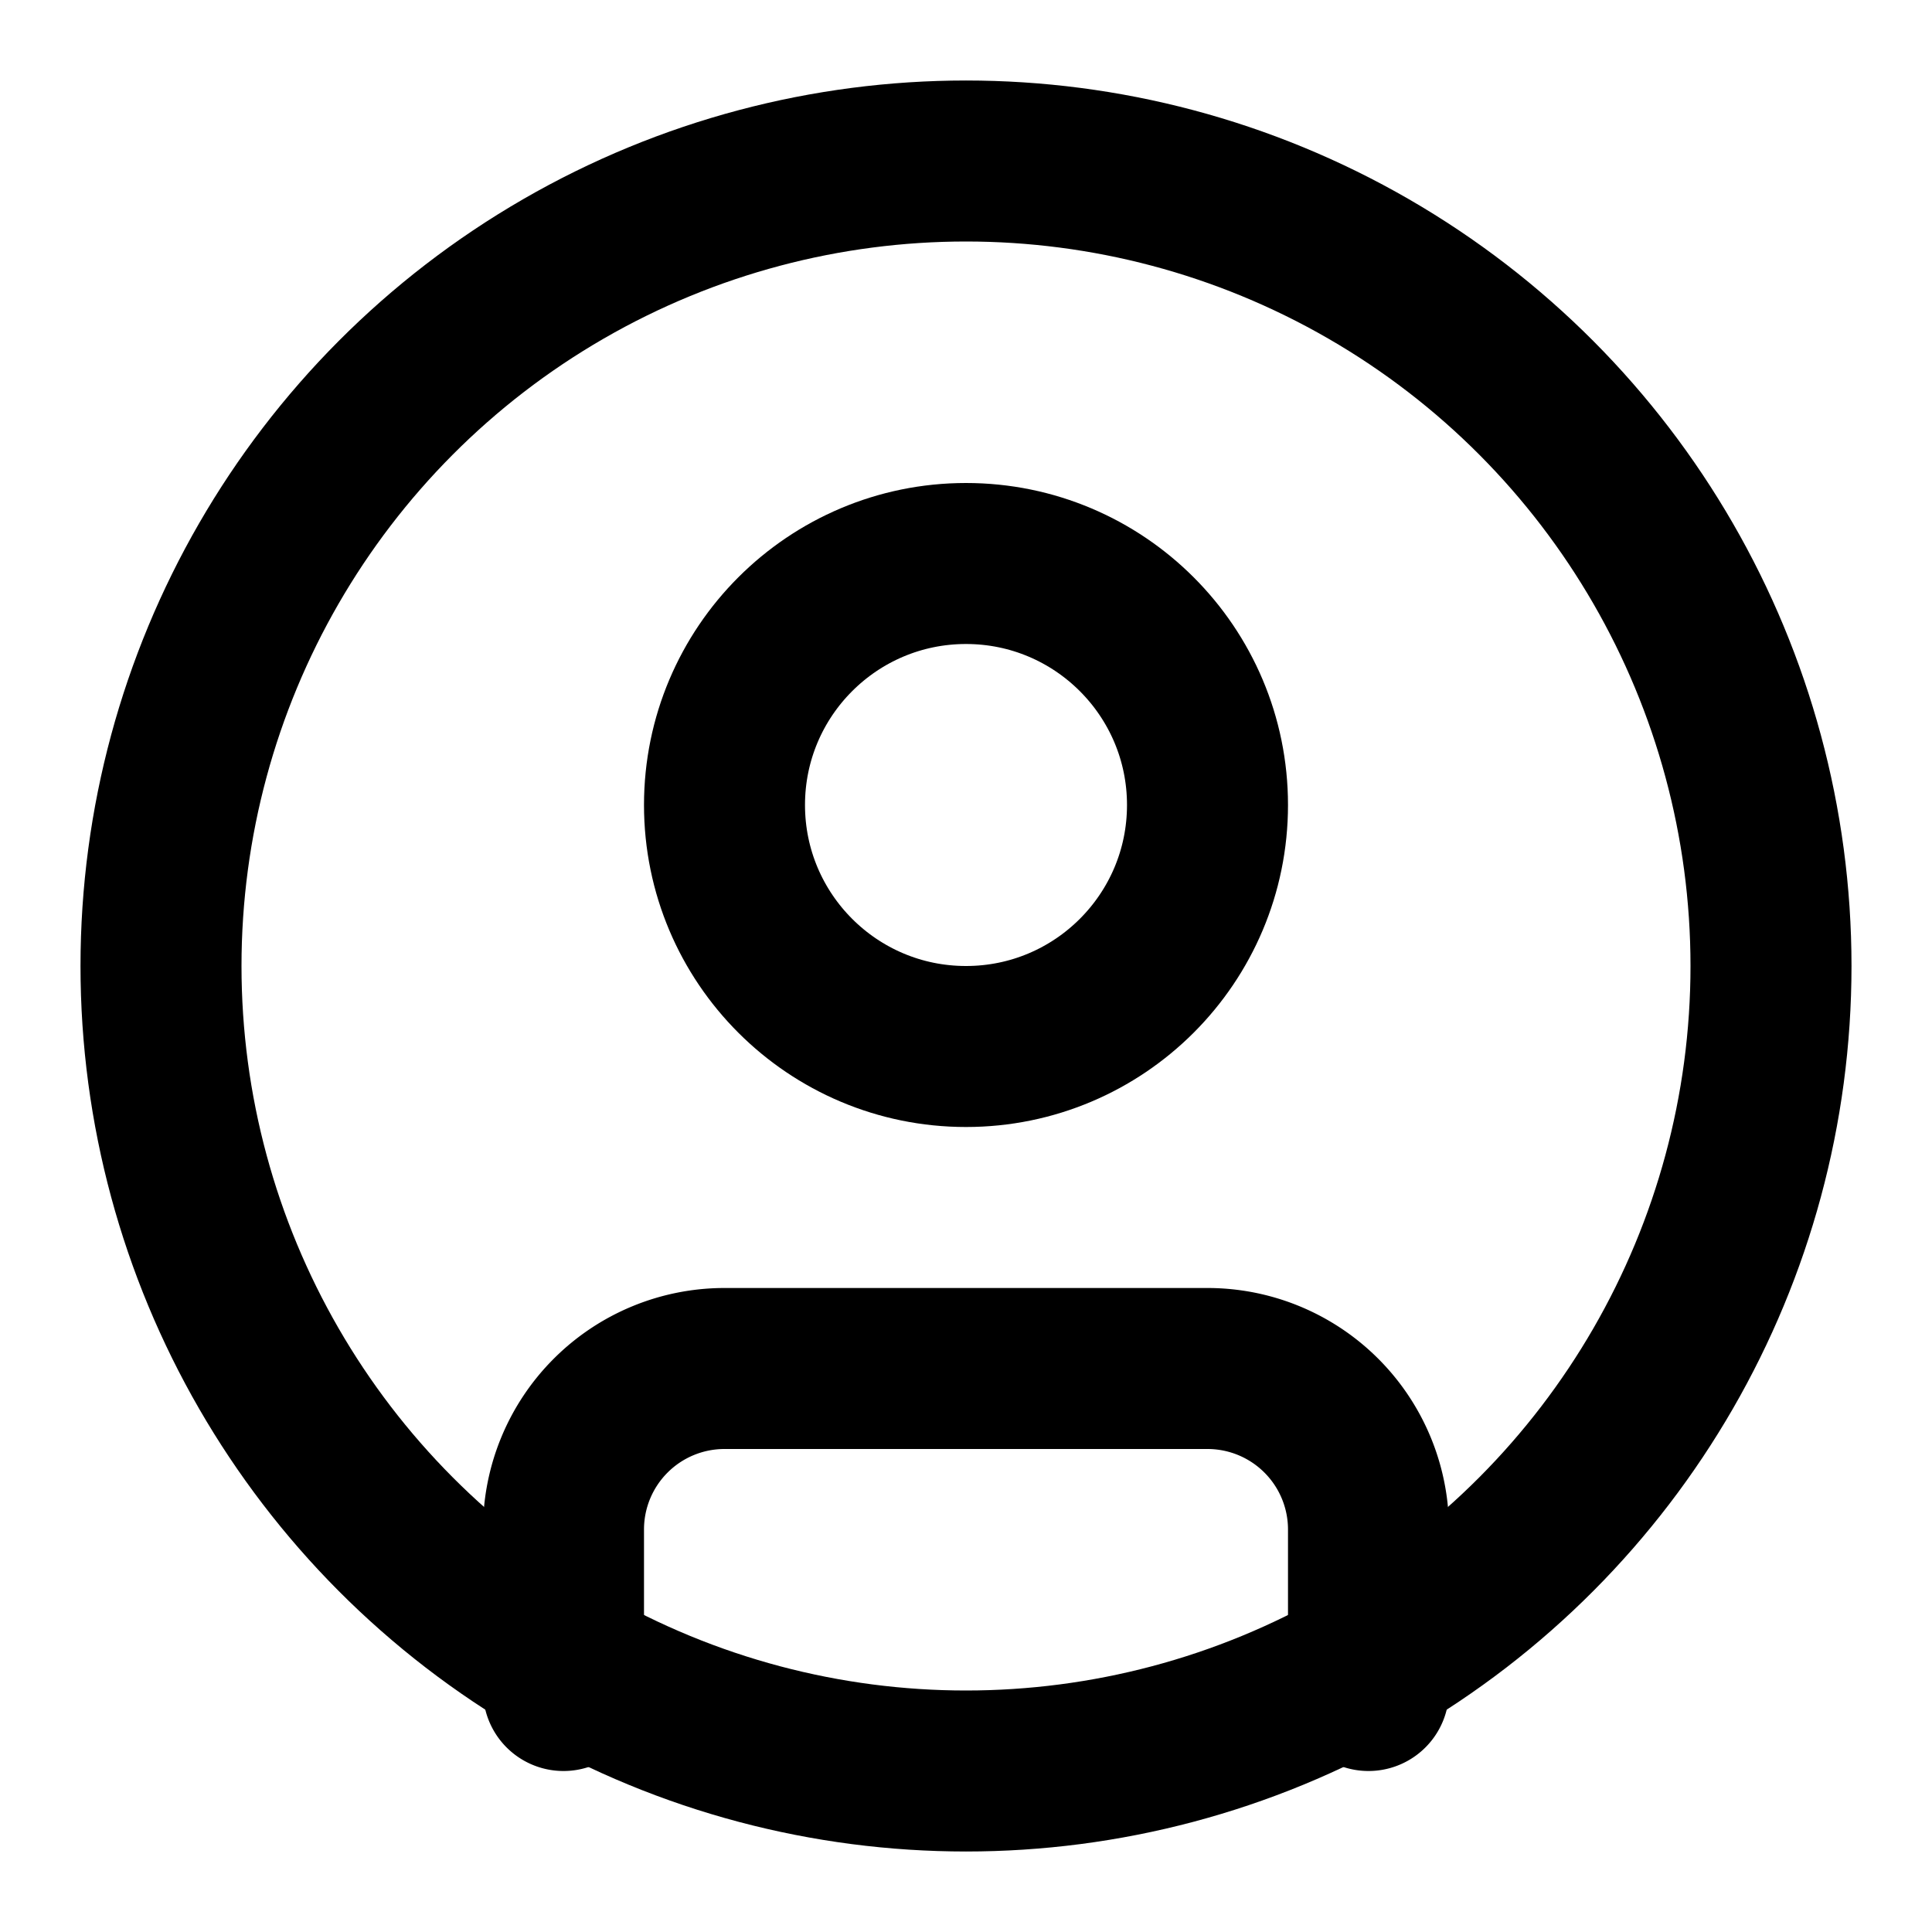 <svg xmlns="http://www.w3.org/2000/svg" viewBox="0 0 24 24" fill="none" stroke="currentColor" stroke-width="2" stroke-linecap="round" stroke-linejoin="round"><circle cx="12" cy="12" r="10"></circle><circle cx="12" cy="10" r="3"></circle><path d="M7 21v-2a2 2 0 0 1 2-2h6a2 2 0 0 1 2 2v2"></path></svg>